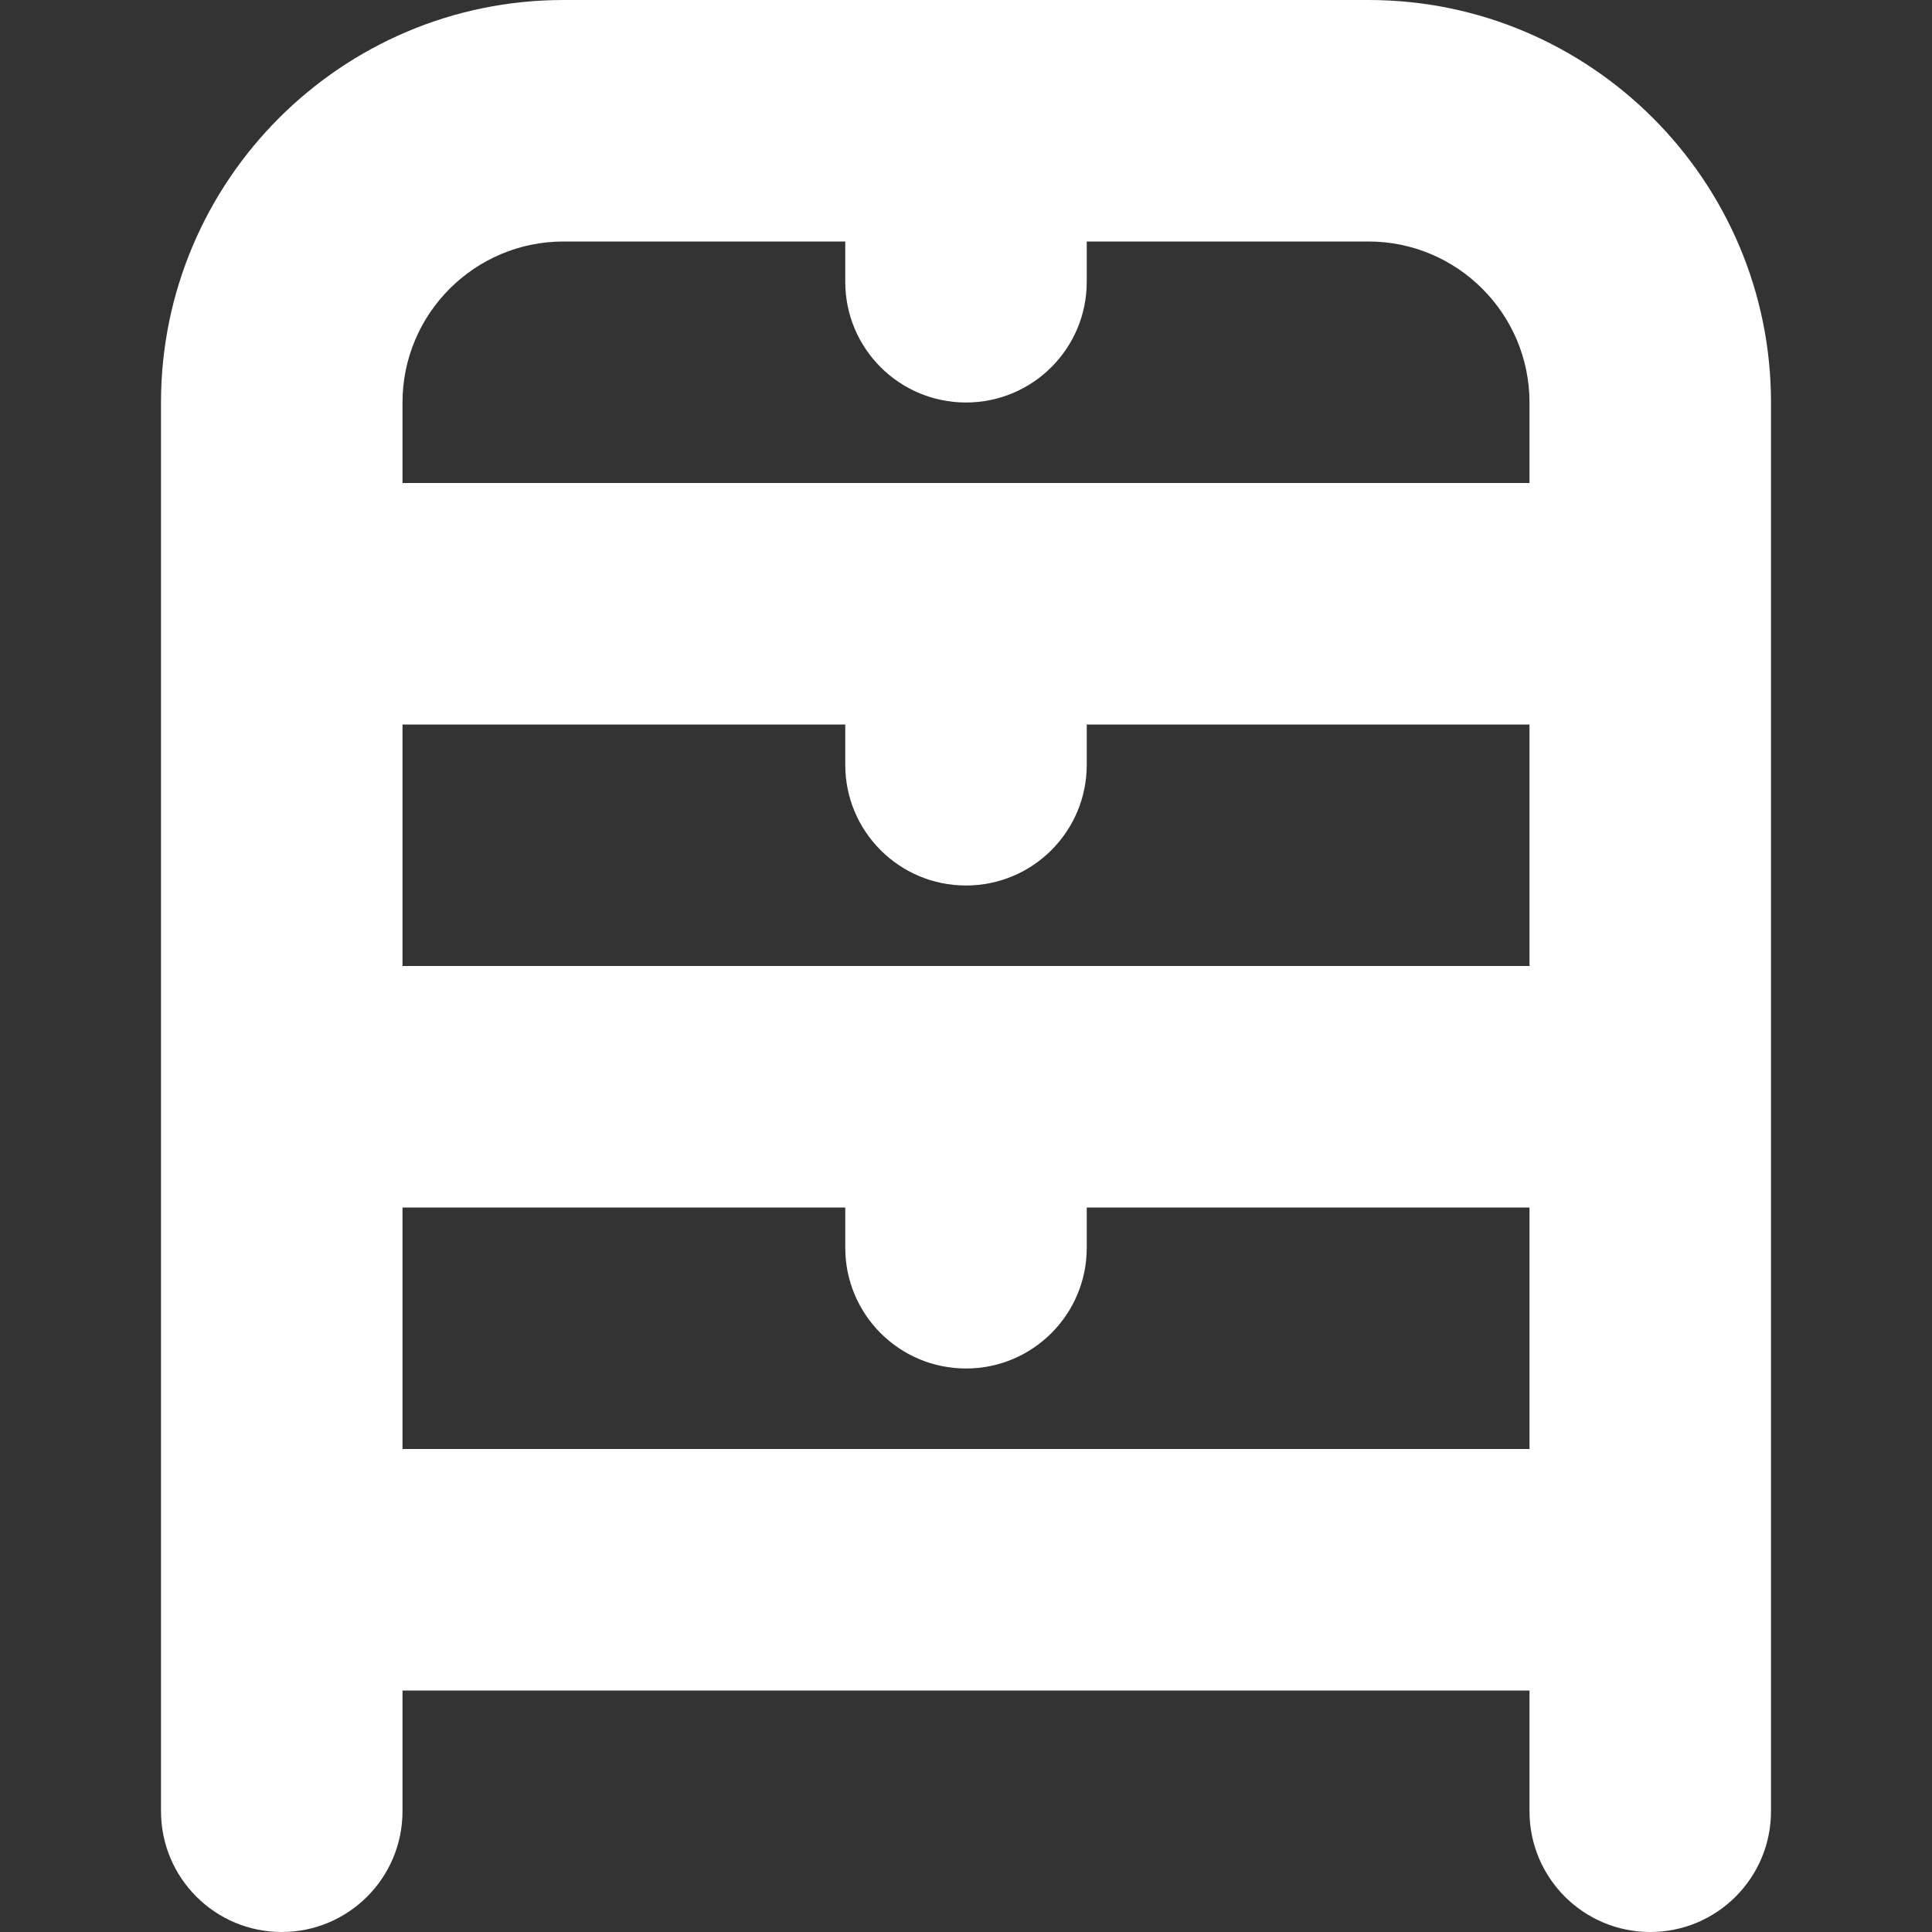 <?xml version="1.0" encoding="UTF-8"?>
<svg xmlns="http://www.w3.org/2000/svg" id="Layer_1" data-name="Layer 1" viewBox="0 0 24 24">
  <rect x="0" y="0" width="24" height="24" fill="#333333" stroke="none"/>
  <path fill="#FFFFFF" d="m17,0H7C4.243,0,2,2.243,2,5v17.5c0,.828.671,1.5,1.5,1.5s1.5-.672,1.5-1.5v-1.5h14v1.5c0,.828.671,1.5,1.5,1.5s1.5-.672,1.5-1.5V5c0-2.757-2.243-5-5-5ZM5,12v-3h5.5v.5c0,.829.671,1.5,1.5,1.5s1.5-.671,1.5-1.5v-.5h5.5v3H5ZM7,3h3.5v.5c0,.829.671,1.5,1.5,1.5s1.5-.671,1.5-1.5v-.5h3.5c1.103,0,2,.897,2,2v1H5v-1c0-1.103.897-2,2-2Zm-2,15v-3h5.5v.5c0,.828.671,1.5,1.5,1.5s1.5-.672,1.5-1.5v-.5h5.5v3H5Z"/>
</svg>

